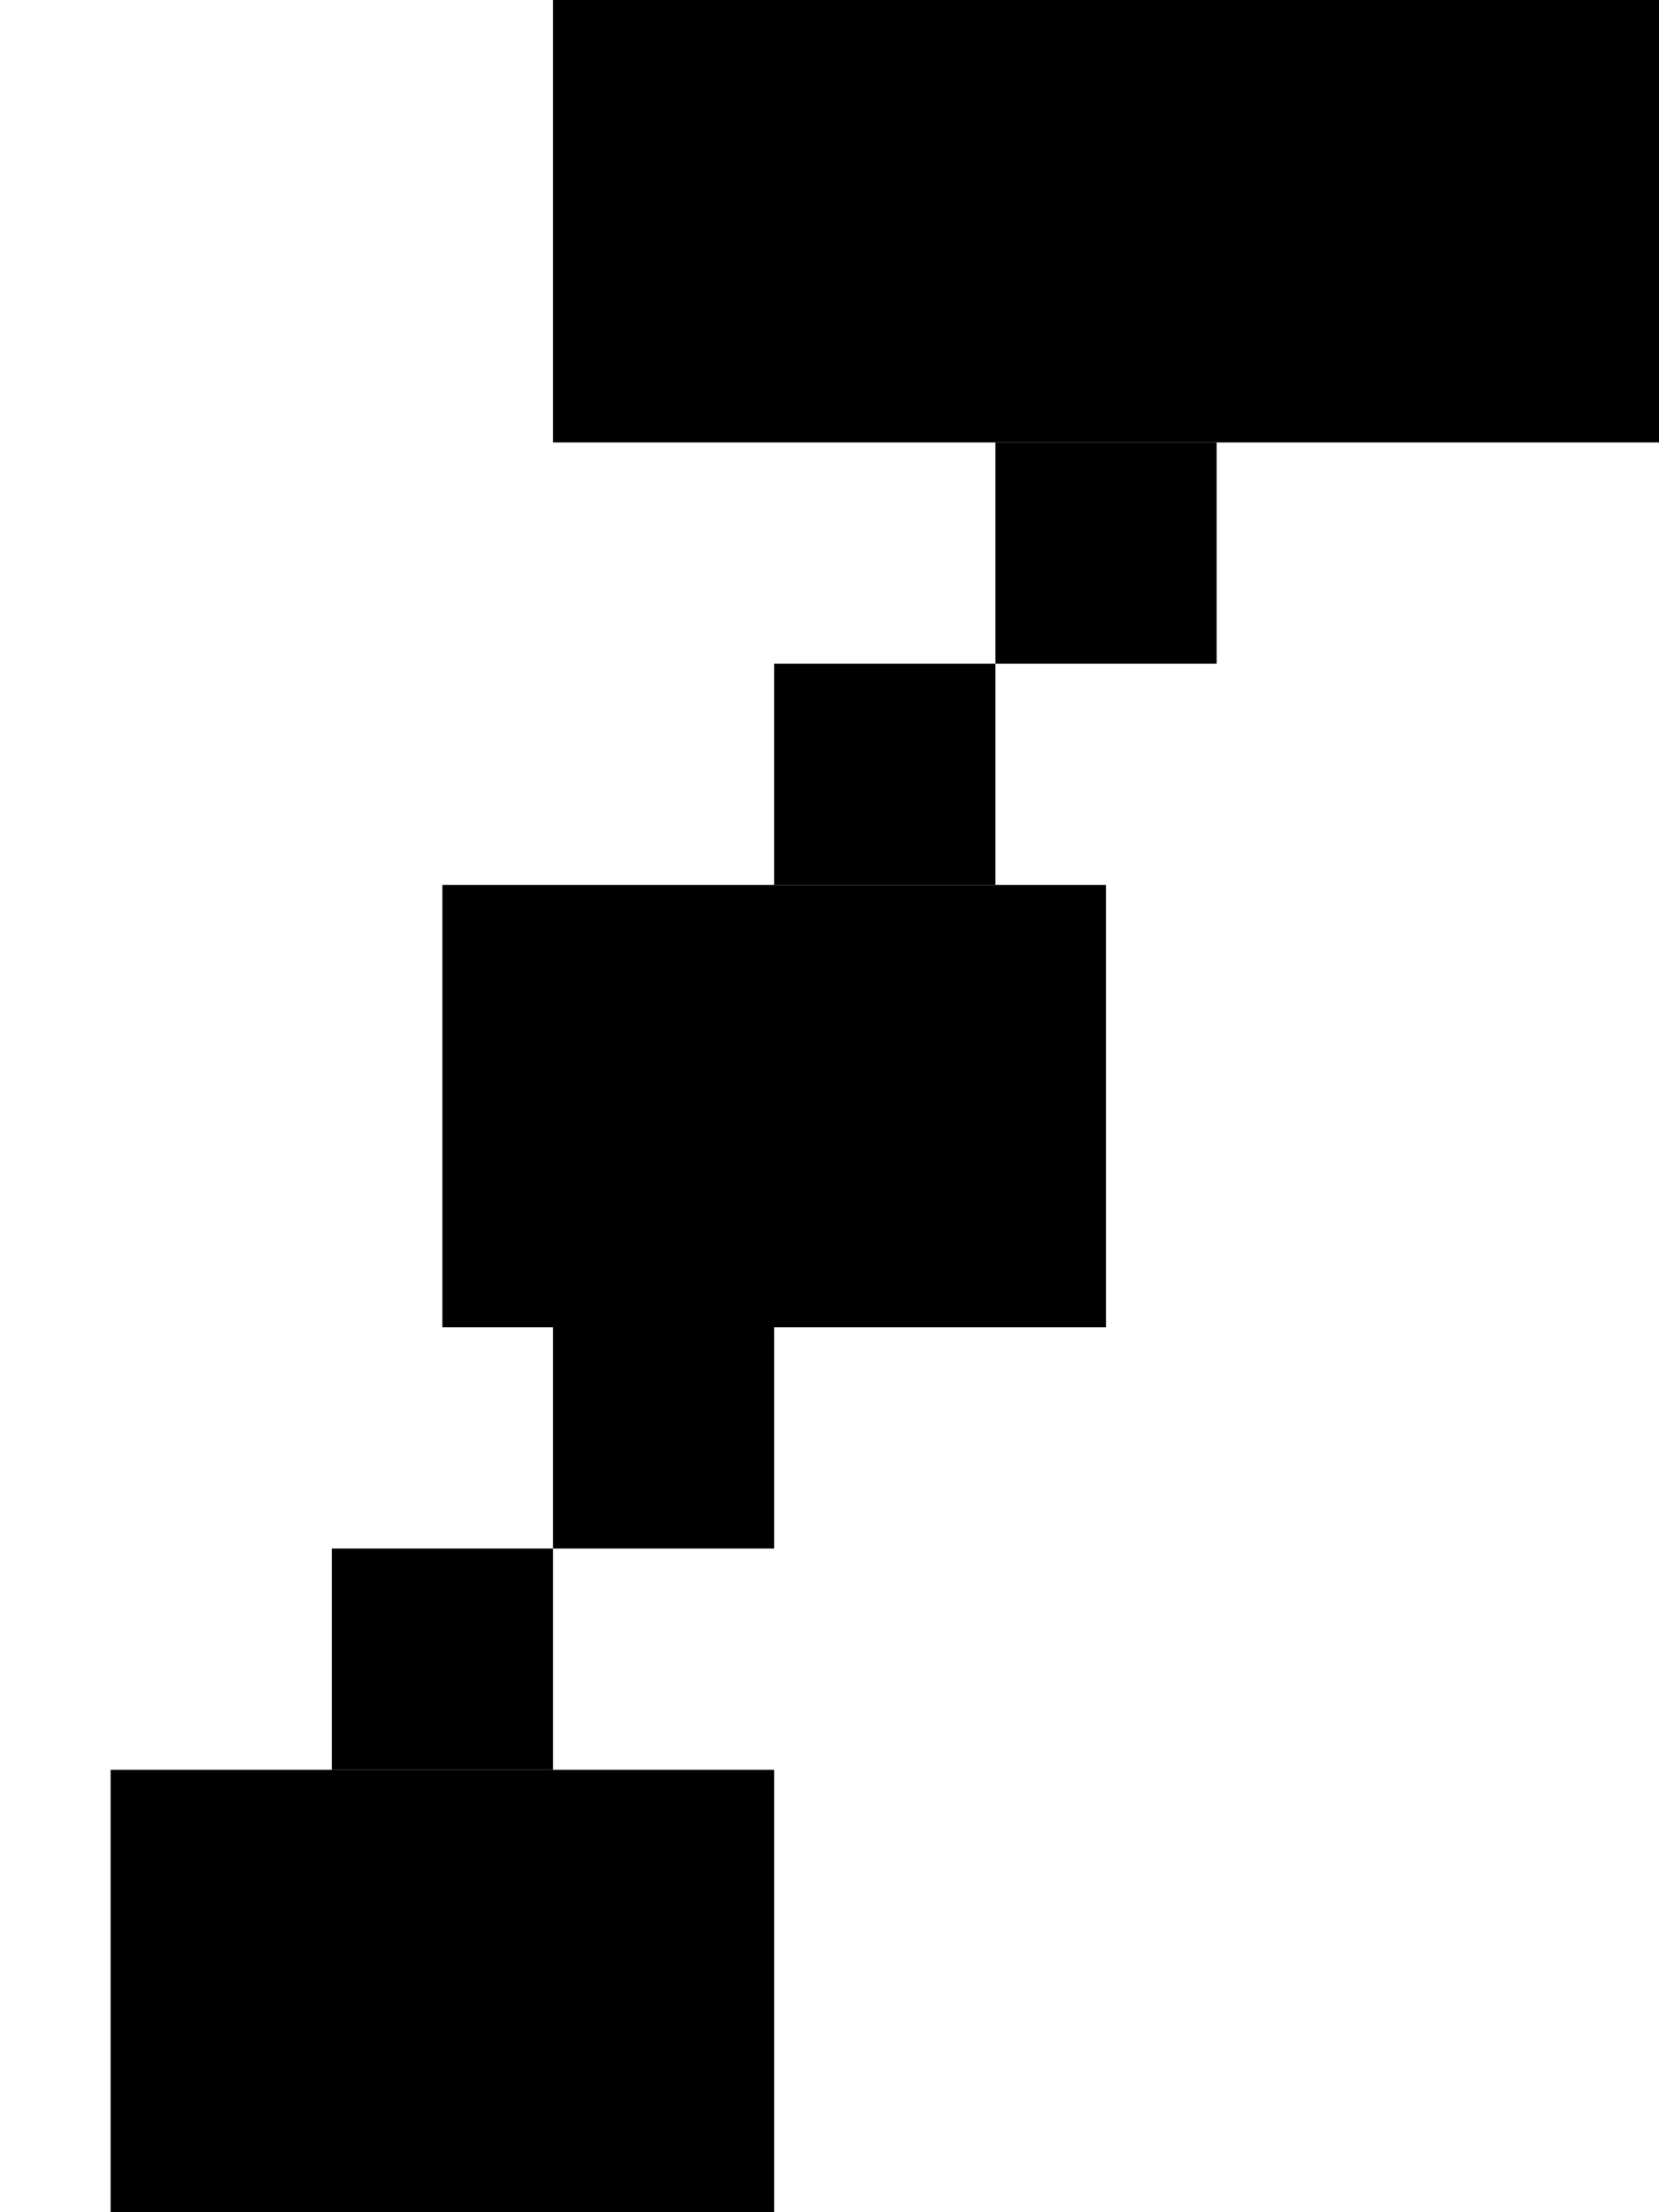 <svg width="15" height="20" viewBox="0 0 15 20" fill="none" xmlns="http://www.w3.org/2000/svg">
<path d="M3 14H5V16H3V14Z" fill="black"/>
<path d="M1 16H7V20H1V16Z" fill="black"/>
<path d="M5 0H15V4H5V0Z" fill="black"/>
<path d="M4 8H10V12H4V8Z" fill="black"/>
<path d="M9 4H11V6H9V4Z" fill="black"/>
<path d="M7 6H9V8H7V6Z" fill="black"/>
<path d="M5 12H7V14H5V12Z" fill="black"/>
</svg>

